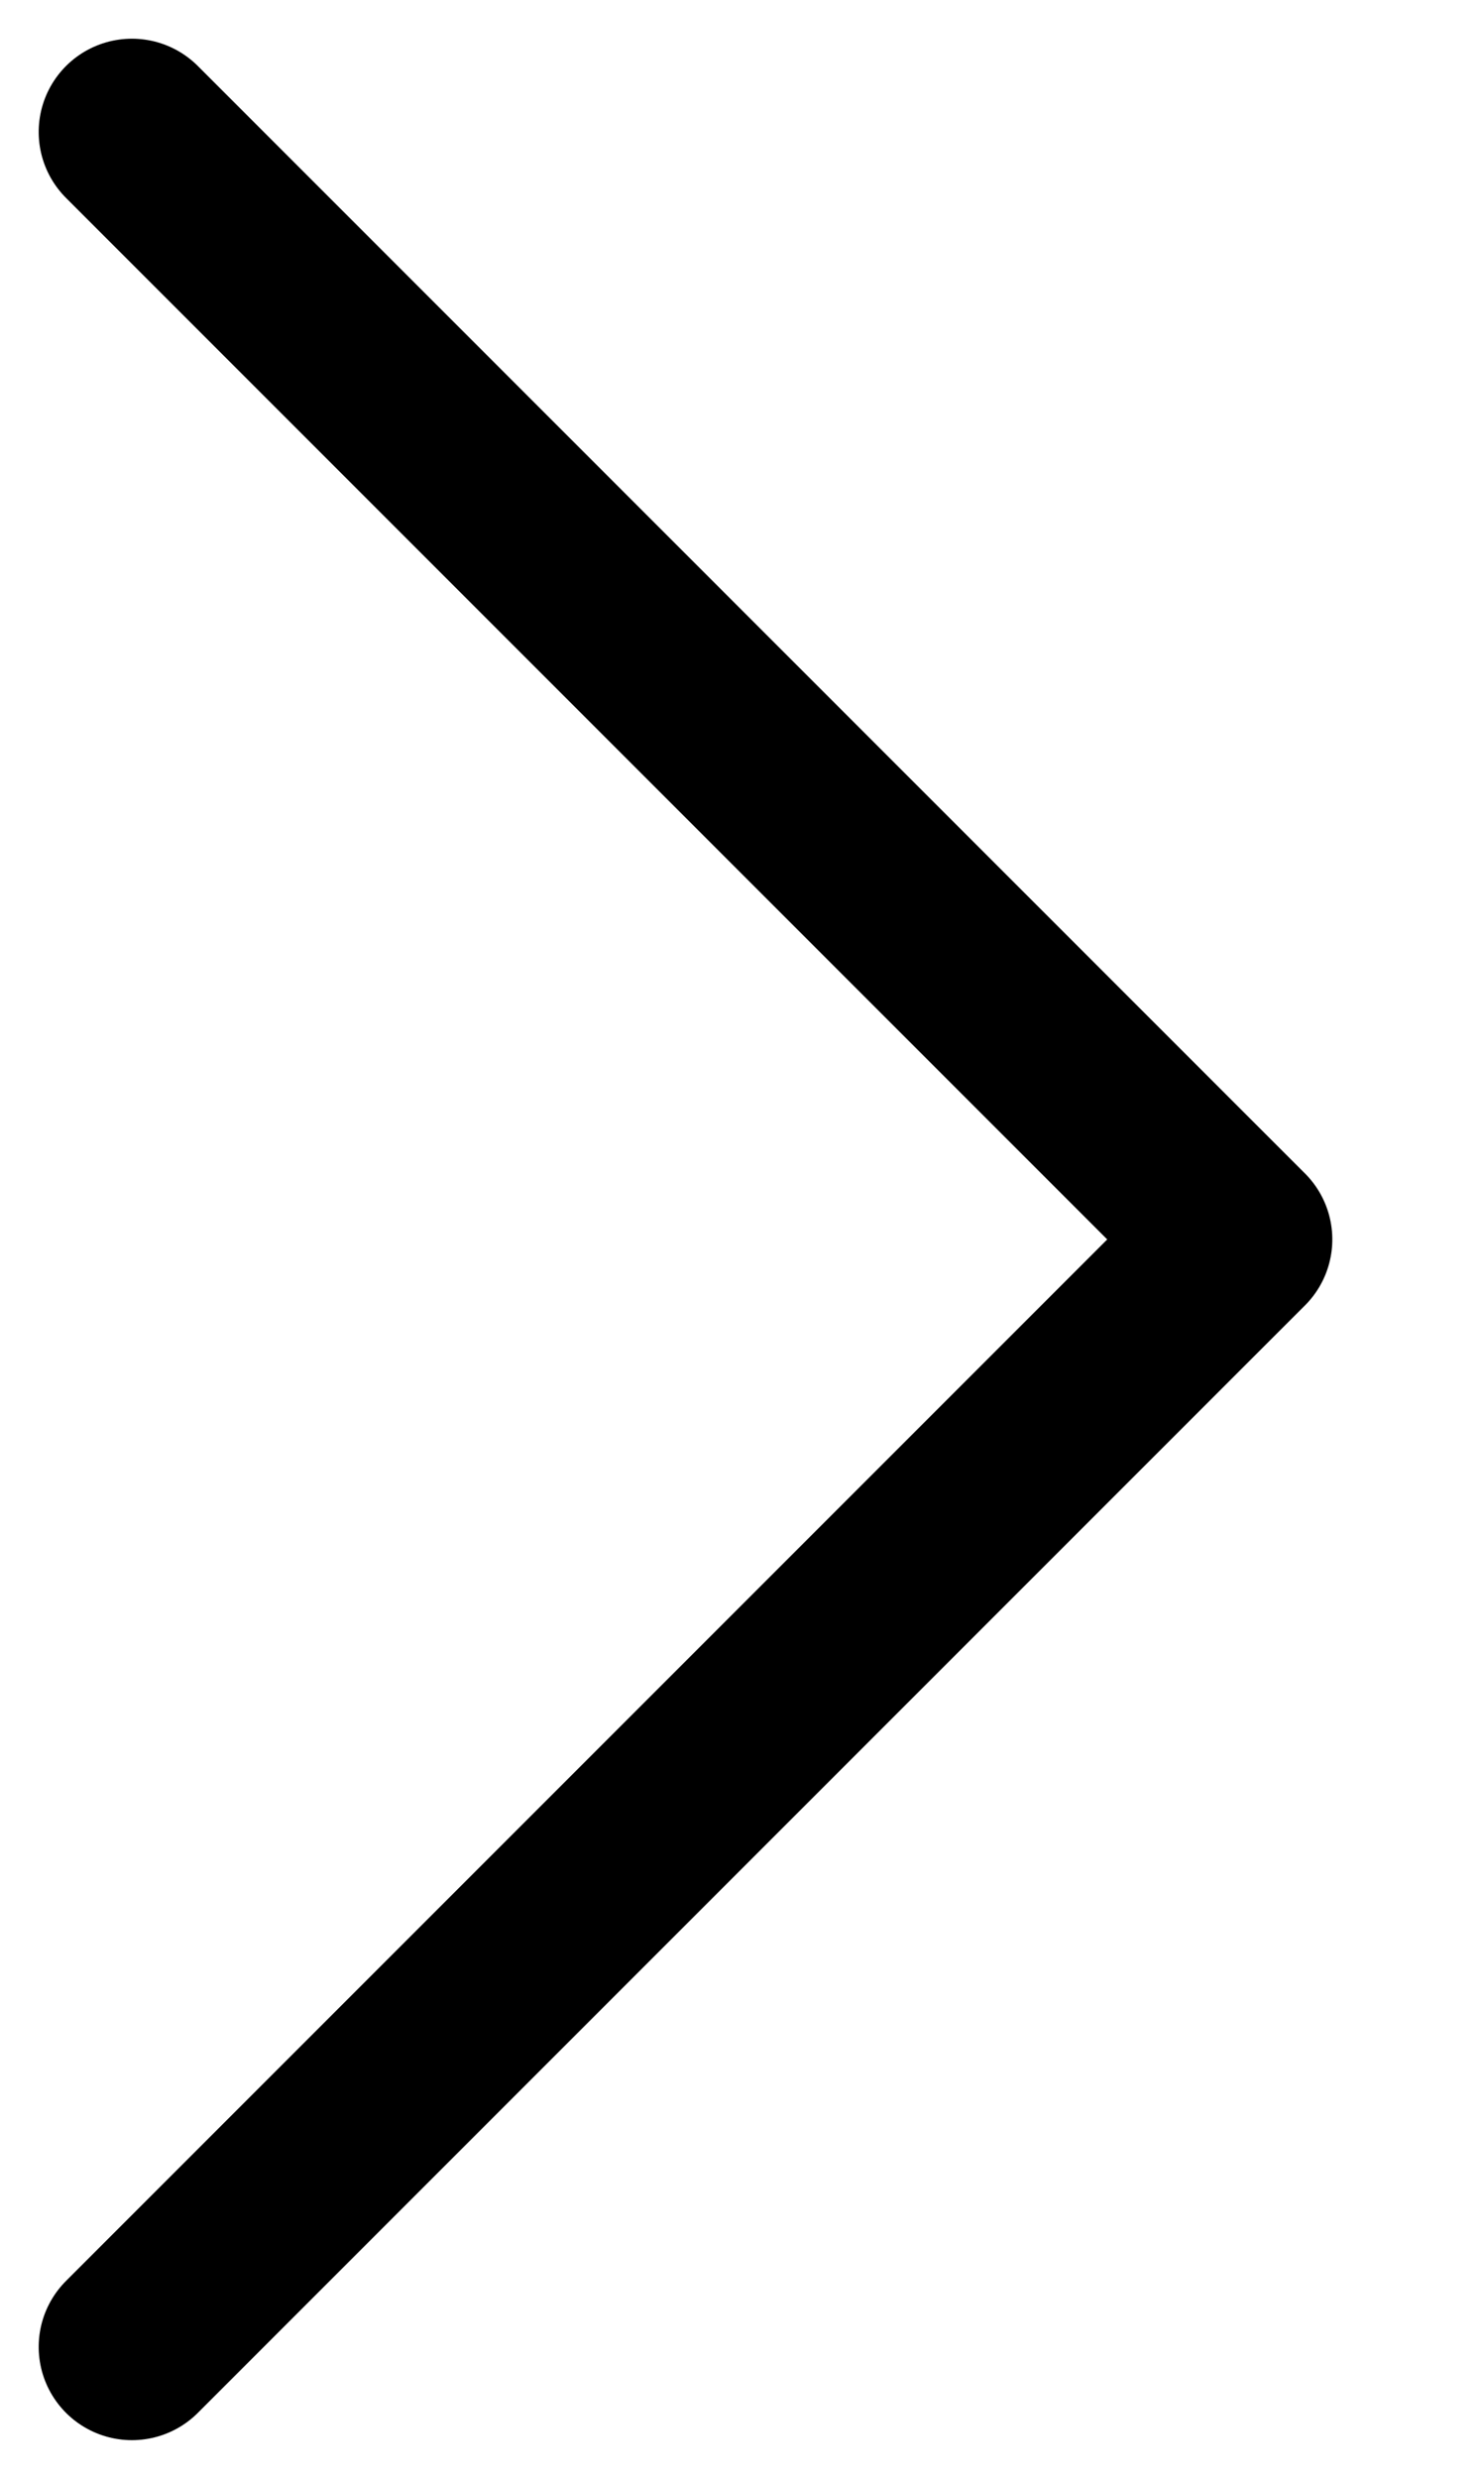 <svg xmlns="http://www.w3.org/2000/svg" width="15.917" height="26.579" viewBox="0 0 15.917 26.579"><defs><style>.a,.b{fill:none;stroke:#000;stroke-linecap:round;stroke-width:2px;}.a{stroke-linejoin:round;}</style></defs><g transform="translate(-14.521 25.165) rotate(-90)"><g transform="translate(0 15.936)"><path class="a" d="M23.75,0,11.875,11.875,0,0"/><path class="a" d="M0,0" transform="translate(11.875 14.503)"/><path class="b" d="M0,21.443" transform="translate(11.875 -9.567)"/></g></g></svg>